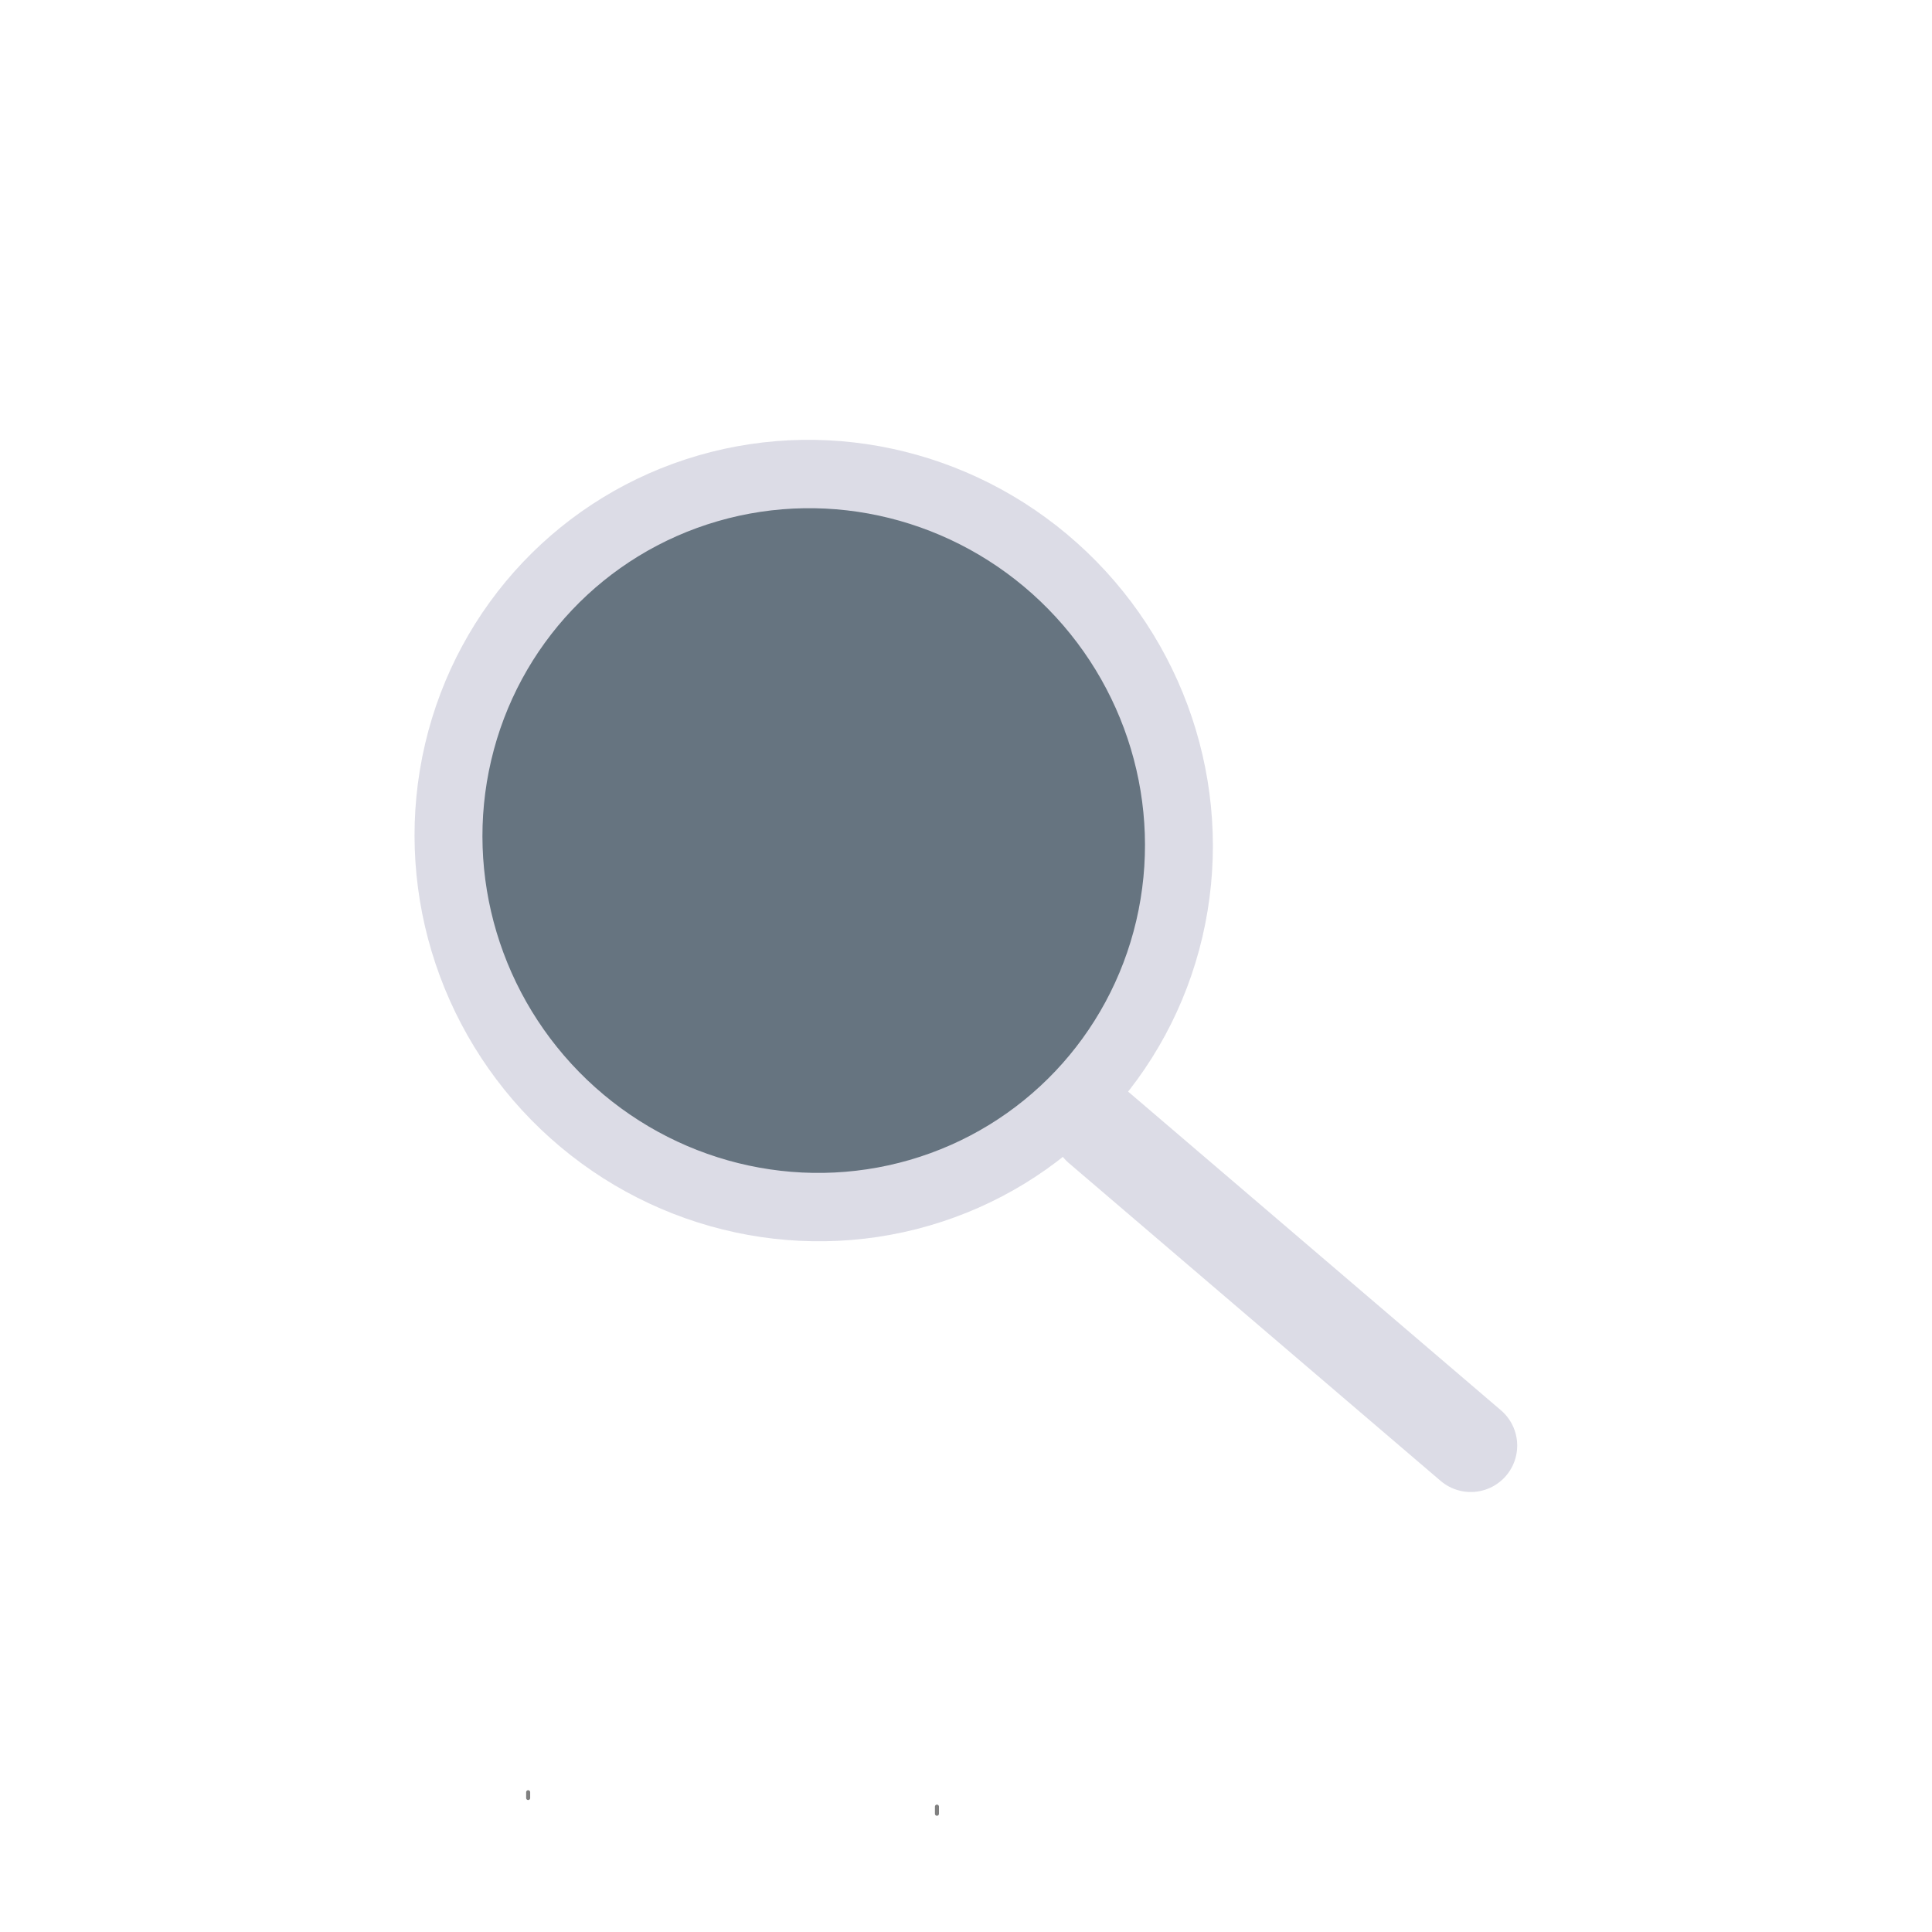<?xml version="1.0" encoding="UTF-8" standalone="no"?>
<!-- Created with Inkscape (http://www.inkscape.org/) -->

<svg
   width="48"
   height="48"
   viewBox="0 0 48 48"
   version="1.1"
   id="svg1"
   xml:space="preserve"
   inkscape:version="1.3 (0e150ed, 2023-07-21)"
   sodipodi:docname="DarkSlicerSearchV1.svg"
   inkscape:export-filename="../../../../Users/wenples/Desktop/mod-24.png"
   inkscape:export-xdpi="48"
   inkscape:export-ydpi="48"
   xmlns:inkscape="http://www.inkscape.org/namespaces/inkscape"
   xmlns:sodipodi="http://sodipodi.sourceforge.net/DTD/sodipodi-0.dtd"
   xmlns="http://www.w3.org/2000/svg"
   xmlns:svg="http://www.w3.org/2000/svg"><sodipodi:namedview
     id="namedview1"
     pagecolor="#ffffff"
     bordercolor="#111111"
     borderopacity="1"
     inkscape:showpageshadow="0"
     inkscape:pageopacity="0"
     inkscape:pagecheckerboard="1"
     inkscape:deskcolor="#d1d1d1"
     inkscape:document-units="px"
     showgrid="true"
     inkscape:zoom="19.234131"
     inkscape:cx="25.657515"
     inkscape:cy="21.732201"
     inkscape:window-width="1360"
     inkscape:window-height="771"
     inkscape:window-x="77"
     inkscape:window-y="25"
     inkscape:window-maximized="0"
     inkscape:current-layer="layer2"
     showguides="true"><inkscape:grid
       id="grid1"
       units="px"
       originx="0"
       originy="0"
       spacingx="1"
       spacingy="1"
       empcolor="#0099e5"
       empopacity="0.302"
       color="#0099e5"
       opacity="0.149"
       empspacing="2"
       dotted="false"
       gridanglex="30"
       gridanglez="30"
       visible="true" /><inkscape:grid
       id="grid2"
       units="px"
       originx="20"
       originy="20"
       spacingx="40"
       spacingy="40"
       empcolor="#cd0000"
       empopacity="0.302"
       color="#e5001a"
       opacity="0.149"
       empspacing="40"
       dotted="false"
       gridanglex="30"
       gridanglez="30"
       visible="true" /><sodipodi:guide
       position="84,22"
       orientation="-1,0"
       id="guide38"
       inkscape:locked="false" /><sodipodi:guide
       position="32,27"
       orientation="1,0"
       id="guide59"
       inkscape:locked="false" /></sodipodi:namedview><defs
     id="defs1"><inkscape:perspective
       sodipodi:type="inkscape:persp3d"
       inkscape:vp_x="0 : 24 : 1"
       inkscape:vp_y="0 : 1000 : 0"
       inkscape:vp_z="48 : 24 : 1"
       inkscape:persp3d-origin="24 : 16 : 1"
       id="perspective8" /></defs><g
     inkscape:groupmode="layer"
     id="layer2"
     inkscape:label="Layer 2"
     style="display:inline;stroke:#00cf83;stroke-opacity:1"><g
       id="g50-66"
       transform="translate(8.685,37.444)"
       style="display:none;stroke:#00cf83;stroke-opacity:1"><path
         style="fill:none;stroke:#000000;stroke-width:0.1;stroke-linecap:round;stroke-linejoin:round;stroke-dasharray:none;stroke-opacity:1"
         d="m 7.1,6 v 7.437 l 7.647,3.115 0.006,-8.072 z"
         id="path48-8"
         sodipodi:nodetypes="ccccc" /><path
         style="fill:none;stroke:#000000;stroke-width:0.1;stroke-linecap:round;stroke-linejoin:round;stroke-dasharray:none;stroke-opacity:1"
         d="m 22.407,6 v 7.437 l -7.647,3.115 -0.006,-8.072 z"
         id="path48-1-0"
         sodipodi:nodetypes="ccccc" /><path
         style="fill:none;stroke:#000000;stroke-width:0.1;stroke-linecap:round;stroke-linejoin:miter;stroke-dasharray:none;stroke-opacity:1"
         d="m 7.1,6 7.653,-2.476 7.653,2.48"
         id="path49-50"
         sodipodi:nodetypes="ccc" /></g><path
       id="path48-9-1"
       style="display:inline;fill:none;stroke:#808080;stroke-width:0.1;stroke-linecap:round;stroke-linejoin:round;stroke-dasharray:none;stroke-opacity:1"
       d="m 13.122,44.527 v 0.144 0"
       sodipodi:nodetypes="ccc" /><path
       id="path51-6"
       style="display:inline;fill:none;stroke:#808080;stroke-width:0.1;stroke-linecap:round;stroke-linejoin:round;stroke-dasharray:none;stroke-opacity:1"
       d="m 23.278,45.062 v 0 -0.177"
       sodipodi:nodetypes="ccc" /><ellipse
       style="fill:#667480;fill-opacity:1;stroke:#dcdce6;stroke-width:1.693;stroke-linecap:round;stroke-linejoin:round;stroke-dasharray:none;stroke-opacity:1;paint-order:fill markers stroke"
       id="path1-3-7"
       cx="24.459"
       cy="15.389"
       rx="9.108"
       ry="9.074"
       transform="matrix(0.97,0.241,-0.228,0.974,0,0)" /><path
       style="fill:none;stroke:#dcdce6;stroke-width:2.307;stroke-linecap:round;stroke-linejoin:miter;stroke-dasharray:none;stroke-opacity:1"
       d="m 27.305,28.02 9.236,7.895"
       id="path2-06"
       sodipodi:nodetypes="cc" /></g><g
     inkscape:groupmode="layer"
     id="layer1"
     inkscape:label="small mag"
     style="display:none"
     sodipodi:insensitive="true"><g
       id="g4"
       style="display:inline;stroke:#00cf83;stroke-opacity:1"
       transform="translate(-2,0.234)"><ellipse
         style="fill:#d3e3f0;fill-opacity:1;stroke:#000000;stroke-width:2;stroke-linecap:round;stroke-linejoin:round;stroke-dasharray:none;stroke-opacity:1;paint-order:fill markers stroke"
         id="path1-3"
         cx="30.184"
         cy="26.766"
         rx="9.816"
         ry="9.518" /><path
         style="fill:none;stroke:#000000;stroke-width:2;stroke-linecap:butt;stroke-linejoin:miter;stroke-dasharray:none;stroke-opacity:1"
         d="m 36.664,32.745 8.818,8.755"
         id="path2" /></g></g></svg>
